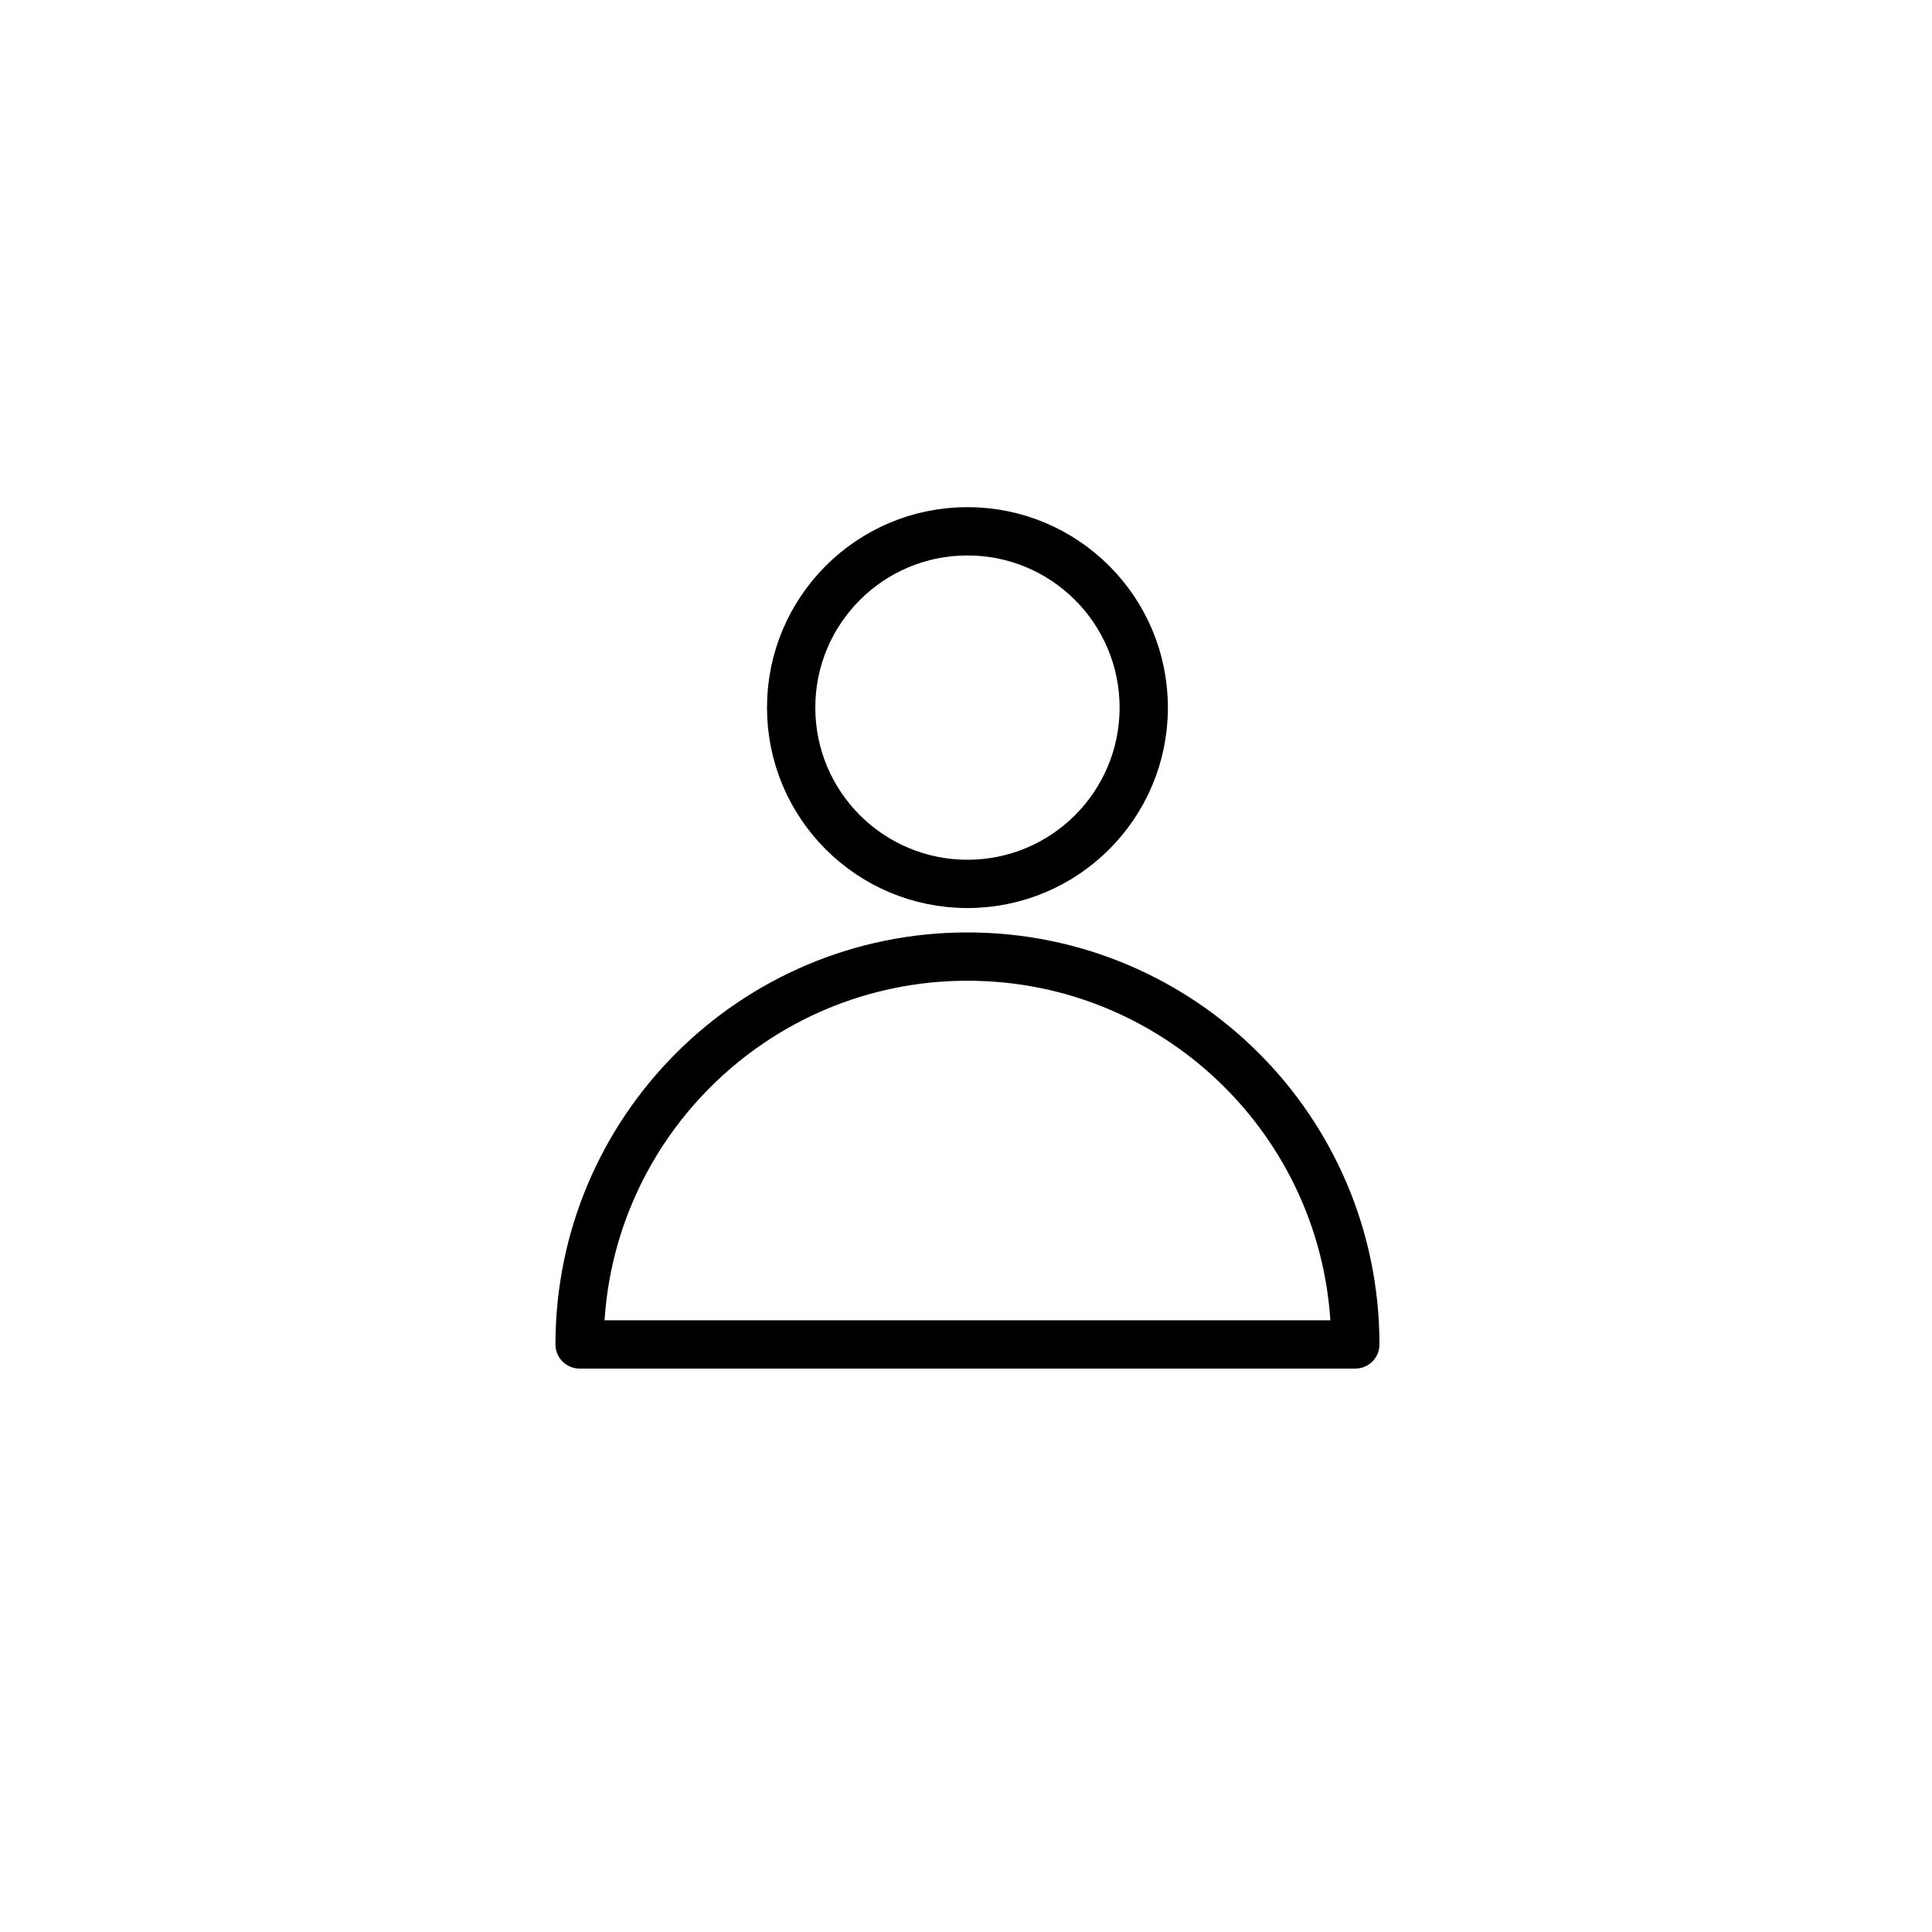 <?xml version="1.0" encoding="UTF-8"?>
<svg width="40px" height="40px" viewBox="0 0 40 40" version="1.1" xmlns="http://www.w3.org/2000/svg" xmlns:xlink="http://www.w3.org/1999/xlink">
    <title>Group 21</title>
    <defs>
        <filter id="filter-1">
            <feColorMatrix in="SourceGraphic" type="matrix" values="0 0 0 0 1 0 0 0 0 1 0 0 0 0 1 0 0 0 1 0"></feColorMatrix>
        </filter>
    </defs>
    <g id="Page-1" stroke="none" stroke-width="1" fill="none" fill-rule="evenodd">
        <g id="01---Tatsu---Homepage" transform="translate(-1214, -28)">
            <g id="Group-21" transform="translate(1214, 28)">
                <rect id="Rectangle" opacity="0.5" x="0" y="0" width="40" height="40" rx="20"></rect>
                <g filter="url(#filter-1)" id="Profile" stroke-linecap="round" stroke-linejoin="round">
                    <g transform="translate(12, 11)">
                        <path d="M16.06,16.835 C16.06,12.401 12.465,8.805 8.03,8.805 C3.595,8.805 0,12.401 0,16.835 L16.06,16.835 Z" id="Stroke-6288-Copy" stroke="#000000"></path>
                        <path d="M11.68,3.65 C11.68,5.666 10.046,7.3 8.03,7.3 C6.014,7.3 4.38,5.666 4.38,3.65 C4.38,1.634 6.014,0 8.03,0 C10.046,0 11.68,1.634 11.68,3.65 Z" id="Stroke-6289-Copy" stroke="#000000"></path>
                    </g>
                </g>
            </g>
        </g>
    </g>
</svg>